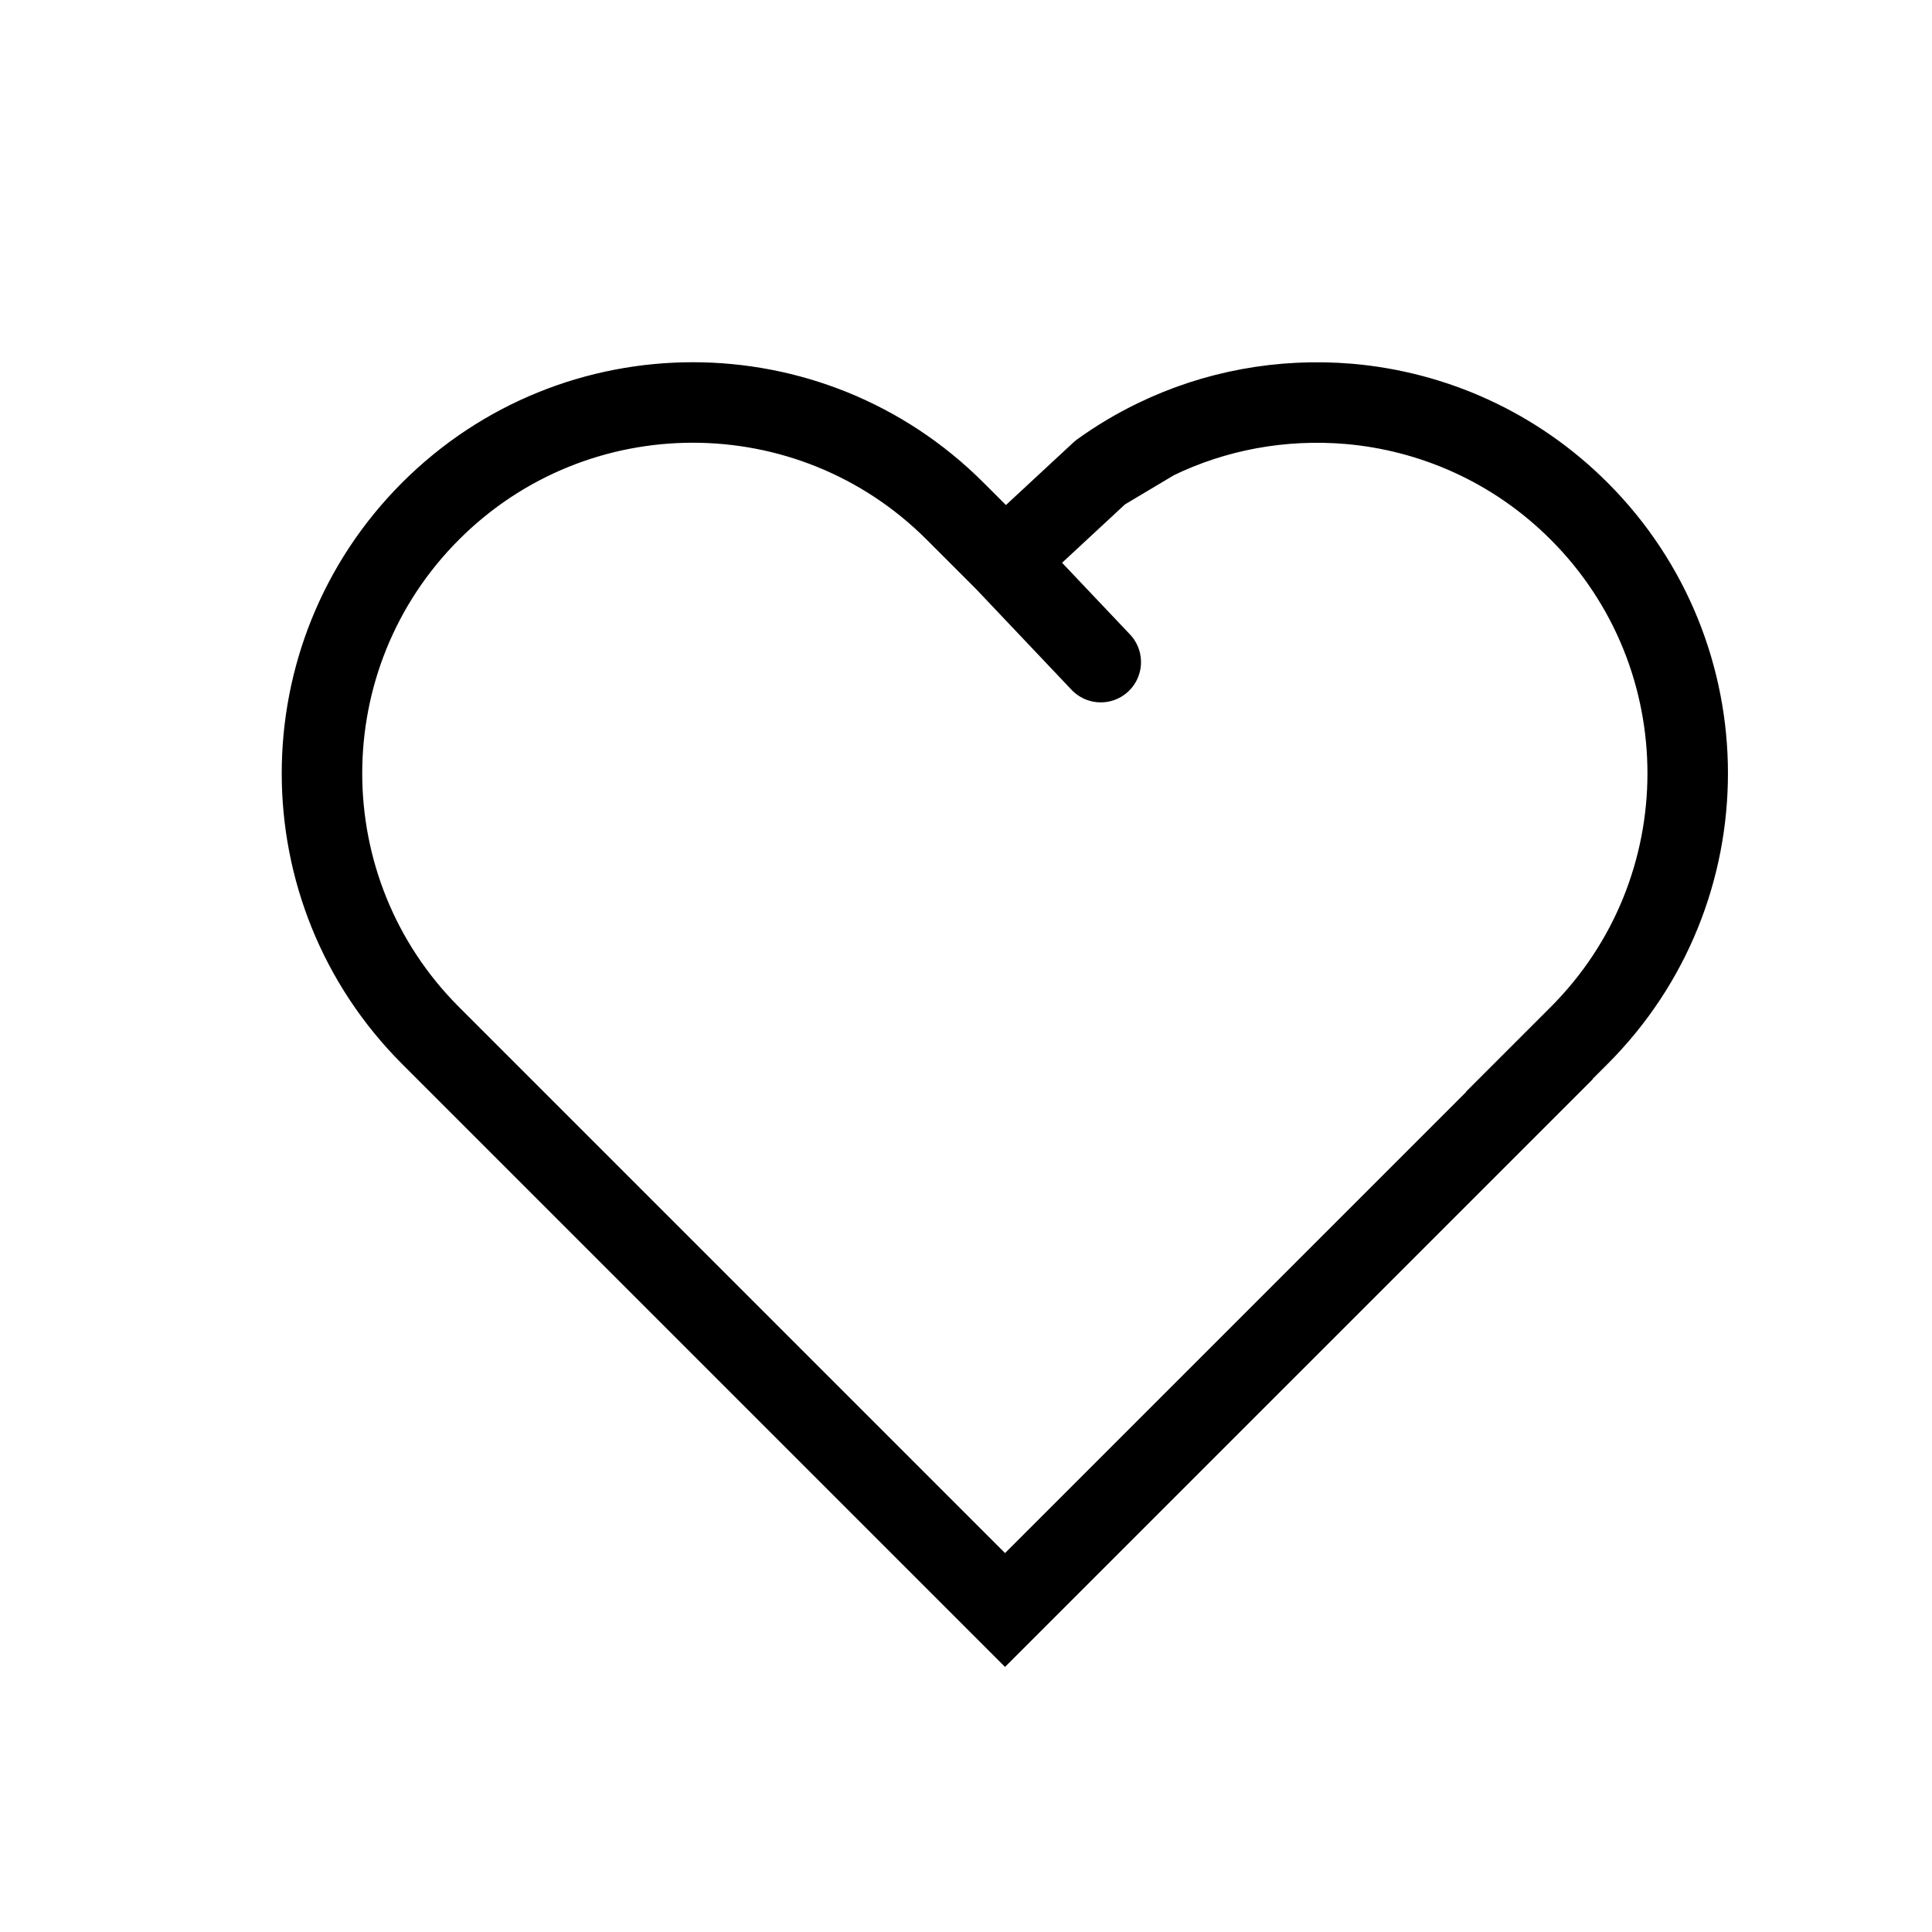 <svg width="24" height="24" viewBox="0 0 24 24" fill="none" xmlns="http://www.w3.org/2000/svg">
<path d="M12.483 6.968L11.864 6.349C10.065 4.55 7.148 4.55 5.349 6.349C3.55 8.148 3.55 11.065 5.349 12.864L12.485 20L19 13.485L18.997 13.483L19.616 12.864C21.415 11.065 21.415 8.148 19.616 6.349C18.818 5.551 17.799 5.107 16.756 5.017C16.342 4.982 15.925 5.002 15.517 5.077C15.115 5.151 14.722 5.279 14.348 5.461M12.483 6.968L13.674 8.225M12.483 6.968L13.674 5.863M14.348 5.461C14.115 5.574 13.889 5.708 13.674 5.863M14.348 5.461L13.674 5.863" stroke="black" stroke-linecap="round"/>
</svg>
